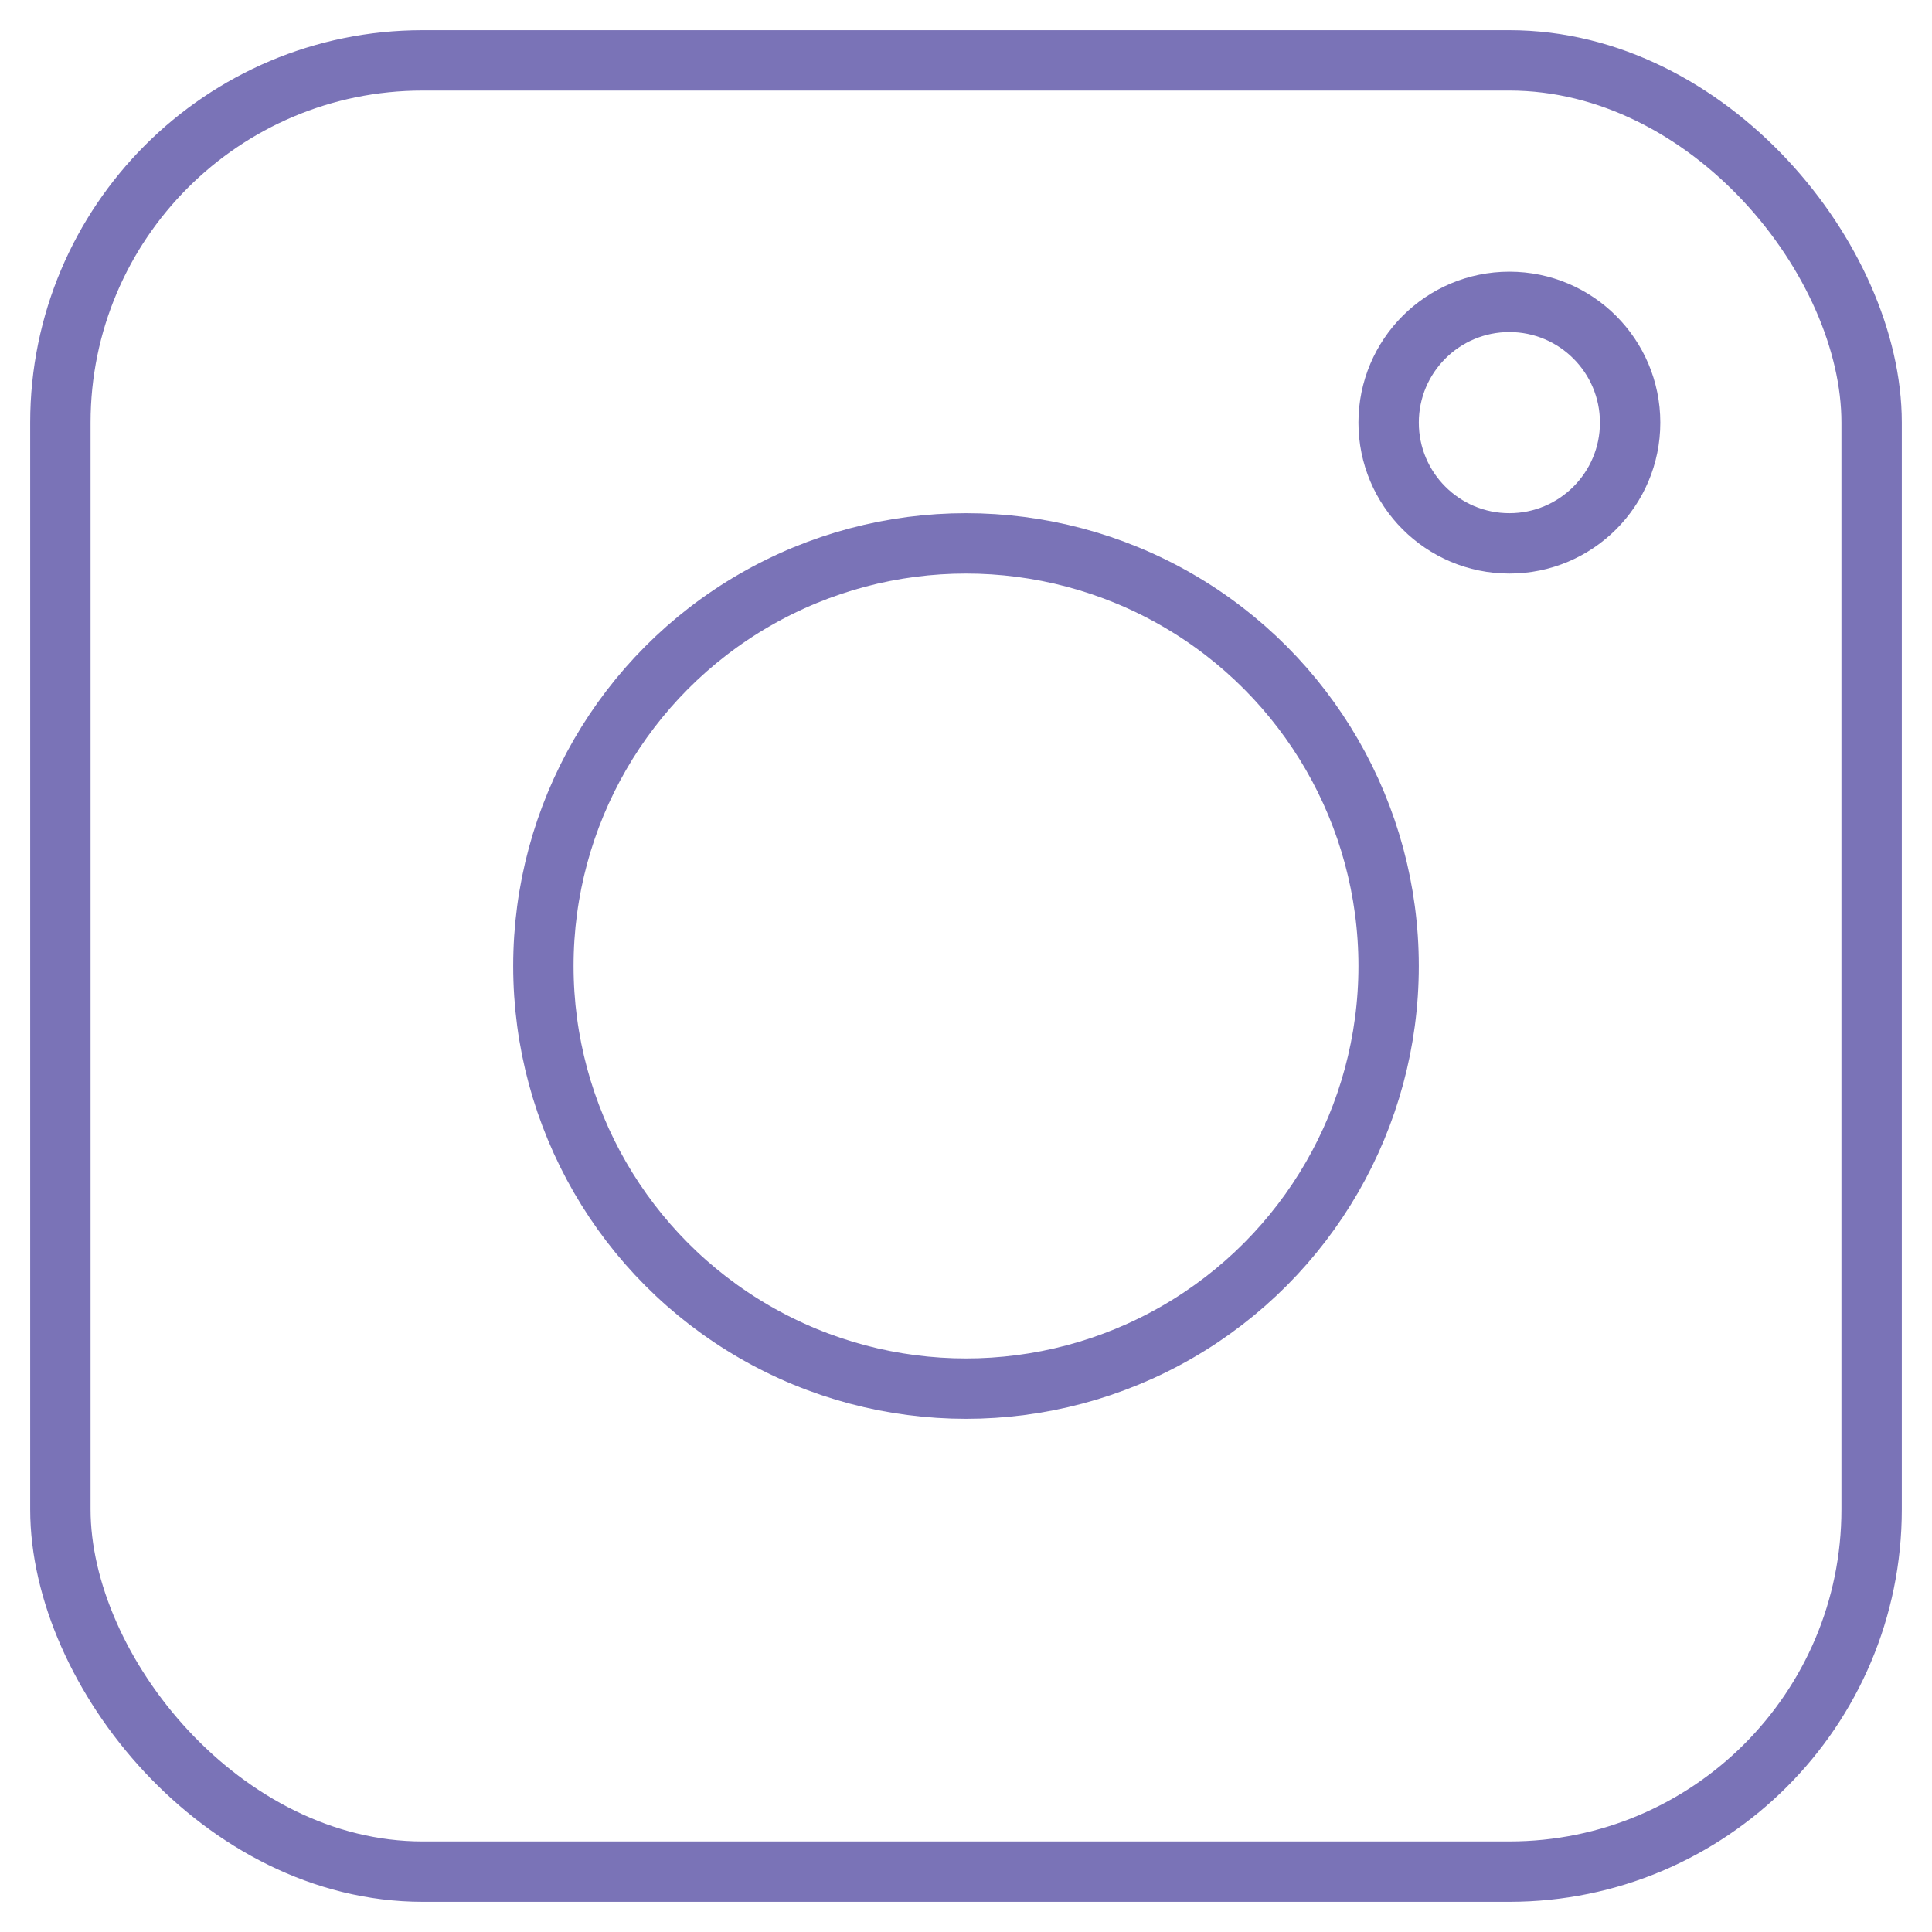 <?xml version="1.0" encoding="UTF-8"?>
<svg id="i-instagram" width="32" height="32" xmlns="http://www.w3.org/2000/svg" class="bs-icon" viewBox="0 0 32 32" fill="none" stroke-linecap="round" stroke-linejoin="round">
  <g stroke="#7a73b7">
        <rect x="1" y="1" width="30" height="30" rx="6" ry="6"/>
        <circle cx="16" cy="16" r="7"/>
        <circle cx="25" cy="7" r="2"/>
    </g>
</svg>